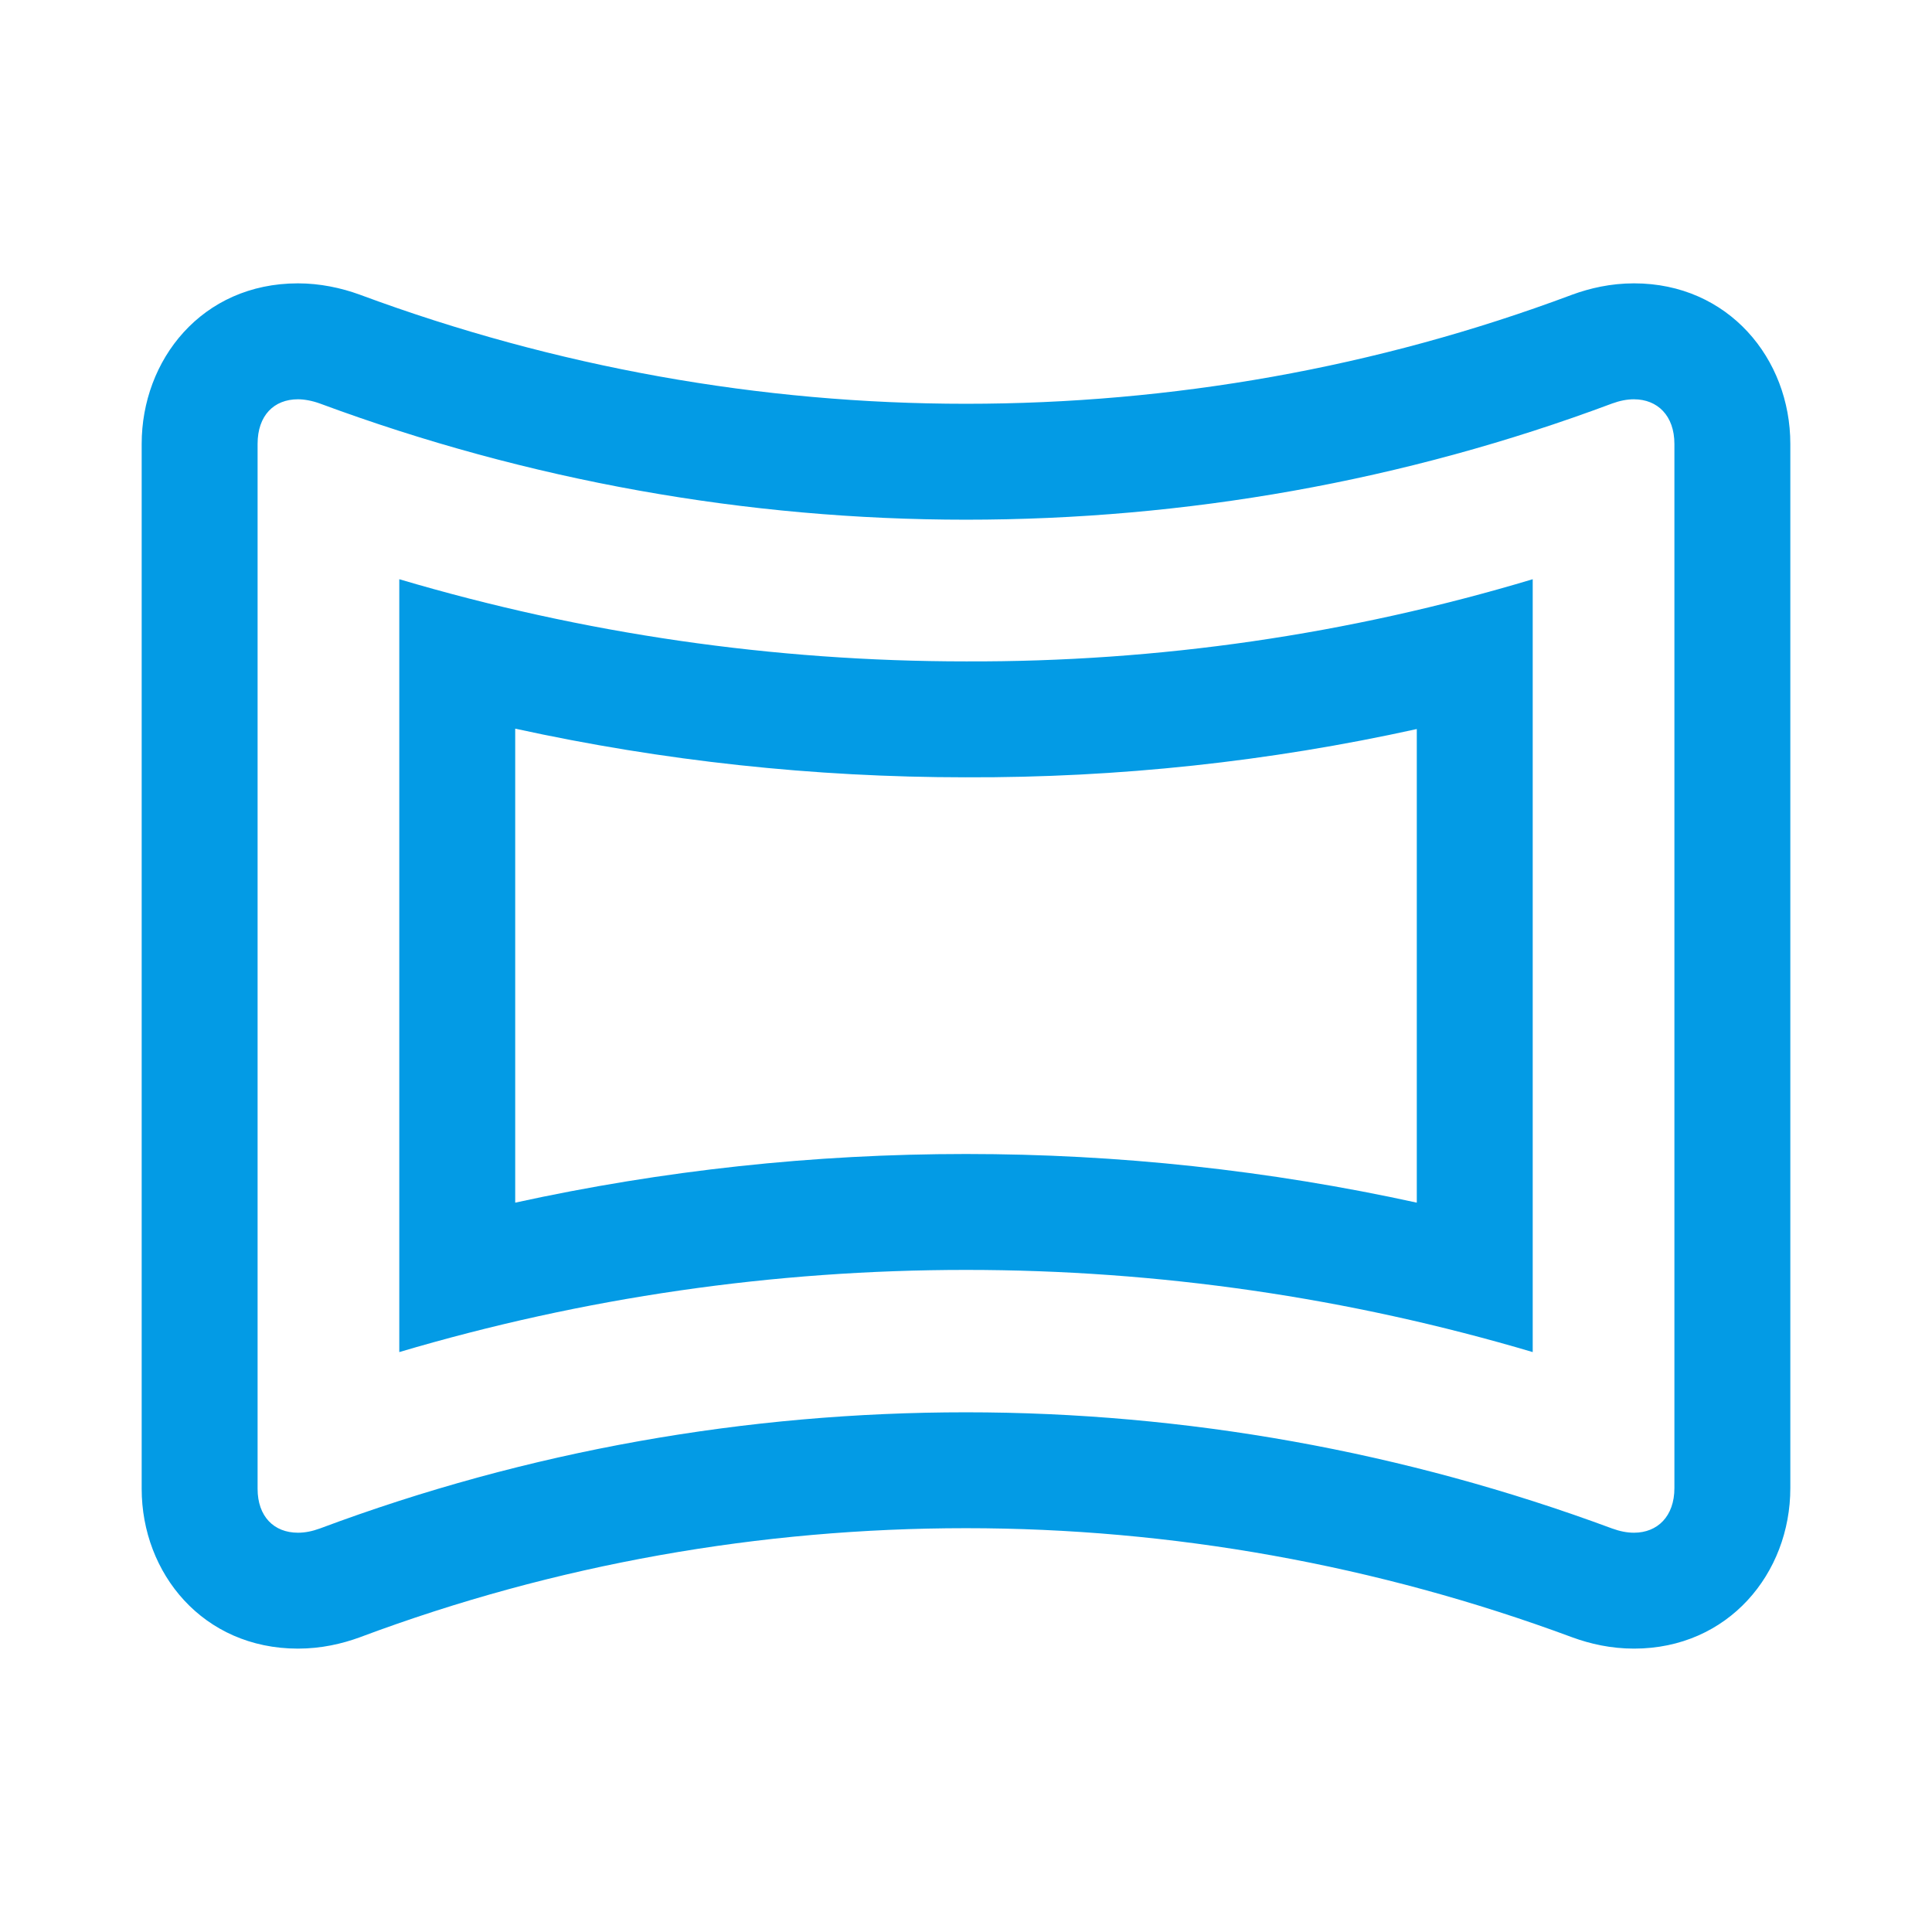 <svg version="1.1" xmlns="http://www.w3.org/2000/svg" xmlns:xlink="http://www.w3.org/1999/xlink" viewBox="0,0,1024,1024">
	<!-- Color names: teamapps-color-1 -->
	<desc>panorama_horizontal icon - Licensed under Apache License v2.0 (http://www.apache.org/licenses/LICENSE-2.0) - Created with Iconfu.com - Derivative work of Material icons (Copyright Google Inc.)</desc>
	<g fill="none" fill-rule="nonzero" style="mix-blend-mode: normal">
		<g color="#039be5" class="teamapps-color-1">
			<path d="M948.91,235.28v553.43c0,45.19 -32.87,85.09 -82.84,85.09c-12.33,0 -23.27,-2.53 -32.69,-5.97c-0.09,-0.03 -0.18,-0.07 -0.27,-0.1c-103.55,-38.39 -212.37,-57.76 -321.11,-57.76c-108.86,0 -217.58,19.02 -320.9,57.68c-0.14,0.05 -0.28,0.1 -0.42,0.16c-9.34,3.41 -20.35,5.99 -32.75,5.99c-50.39,0 -82.84,-39.96 -82.84,-84.72v-553.81c0,-44.39 31.75,-85.09 82.84,-85.09c11.61,0 22.88,2.39 32.69,5.97c0.09,0.03 0.18,0.07 0.27,0.1c103.55,38.39 212.37,57.76 321.11,57.76c108.86,0 217.58,-19.02 320.9,-57.68c0.14,-0.05 0.28,-0.1 0.42,-0.16c9.34,-3.41 20.35,-5.99 32.75,-5.99c49.97,0 82.84,39.91 82.84,85.09zM511.89,411.99c-80.7,-0.01 -160.54,-8.66 -238.82,-25.79v251.23c78.31,-17.14 158.19,-25.79 238.93,-25.79c80.74,0 160.62,8.65 238.93,25.79v-251.02c-78.35,17.28 -158.27,25.87 -239.04,25.58zM866.07,211.63c-3.76,0 -7.52,0.75 -11.64,2.25c-110.39,41.3 -226.41,61.57 -342.43,61.57c-116.02,0 -232.04,-20.64 -342.43,-61.57c-4.13,-1.5 -8.26,-2.25 -11.64,-2.25c-12.77,0 -21.4,8.63 -21.4,23.65v553.81c0,14.64 8.63,23.28 21.4,23.28c3.76,0 7.52,-0.75 11.64,-2.25c110.39,-41.3 226.41,-61.57 342.43,-61.57c116.02,0 232.04,20.64 342.43,61.57c4.13,1.5 7.88,2.25 11.64,2.25c12.39,0 21.4,-8.63 21.4,-23.65v-553.43c0,-15.02 -9.01,-23.65 -21.4,-23.65zM812.37,716.63c-97.62,-28.91 -198.25,-43.55 -300.37,-43.55c-102.12,0 -202.75,14.64 -300.37,43.55v-409.63c97.62,28.91 198.25,43.55 300.37,43.55c102.12,0.38 202.75,-14.26 300.37,-43.55z" fill="currentColor"/>
		</g>
	</g>
</svg>
